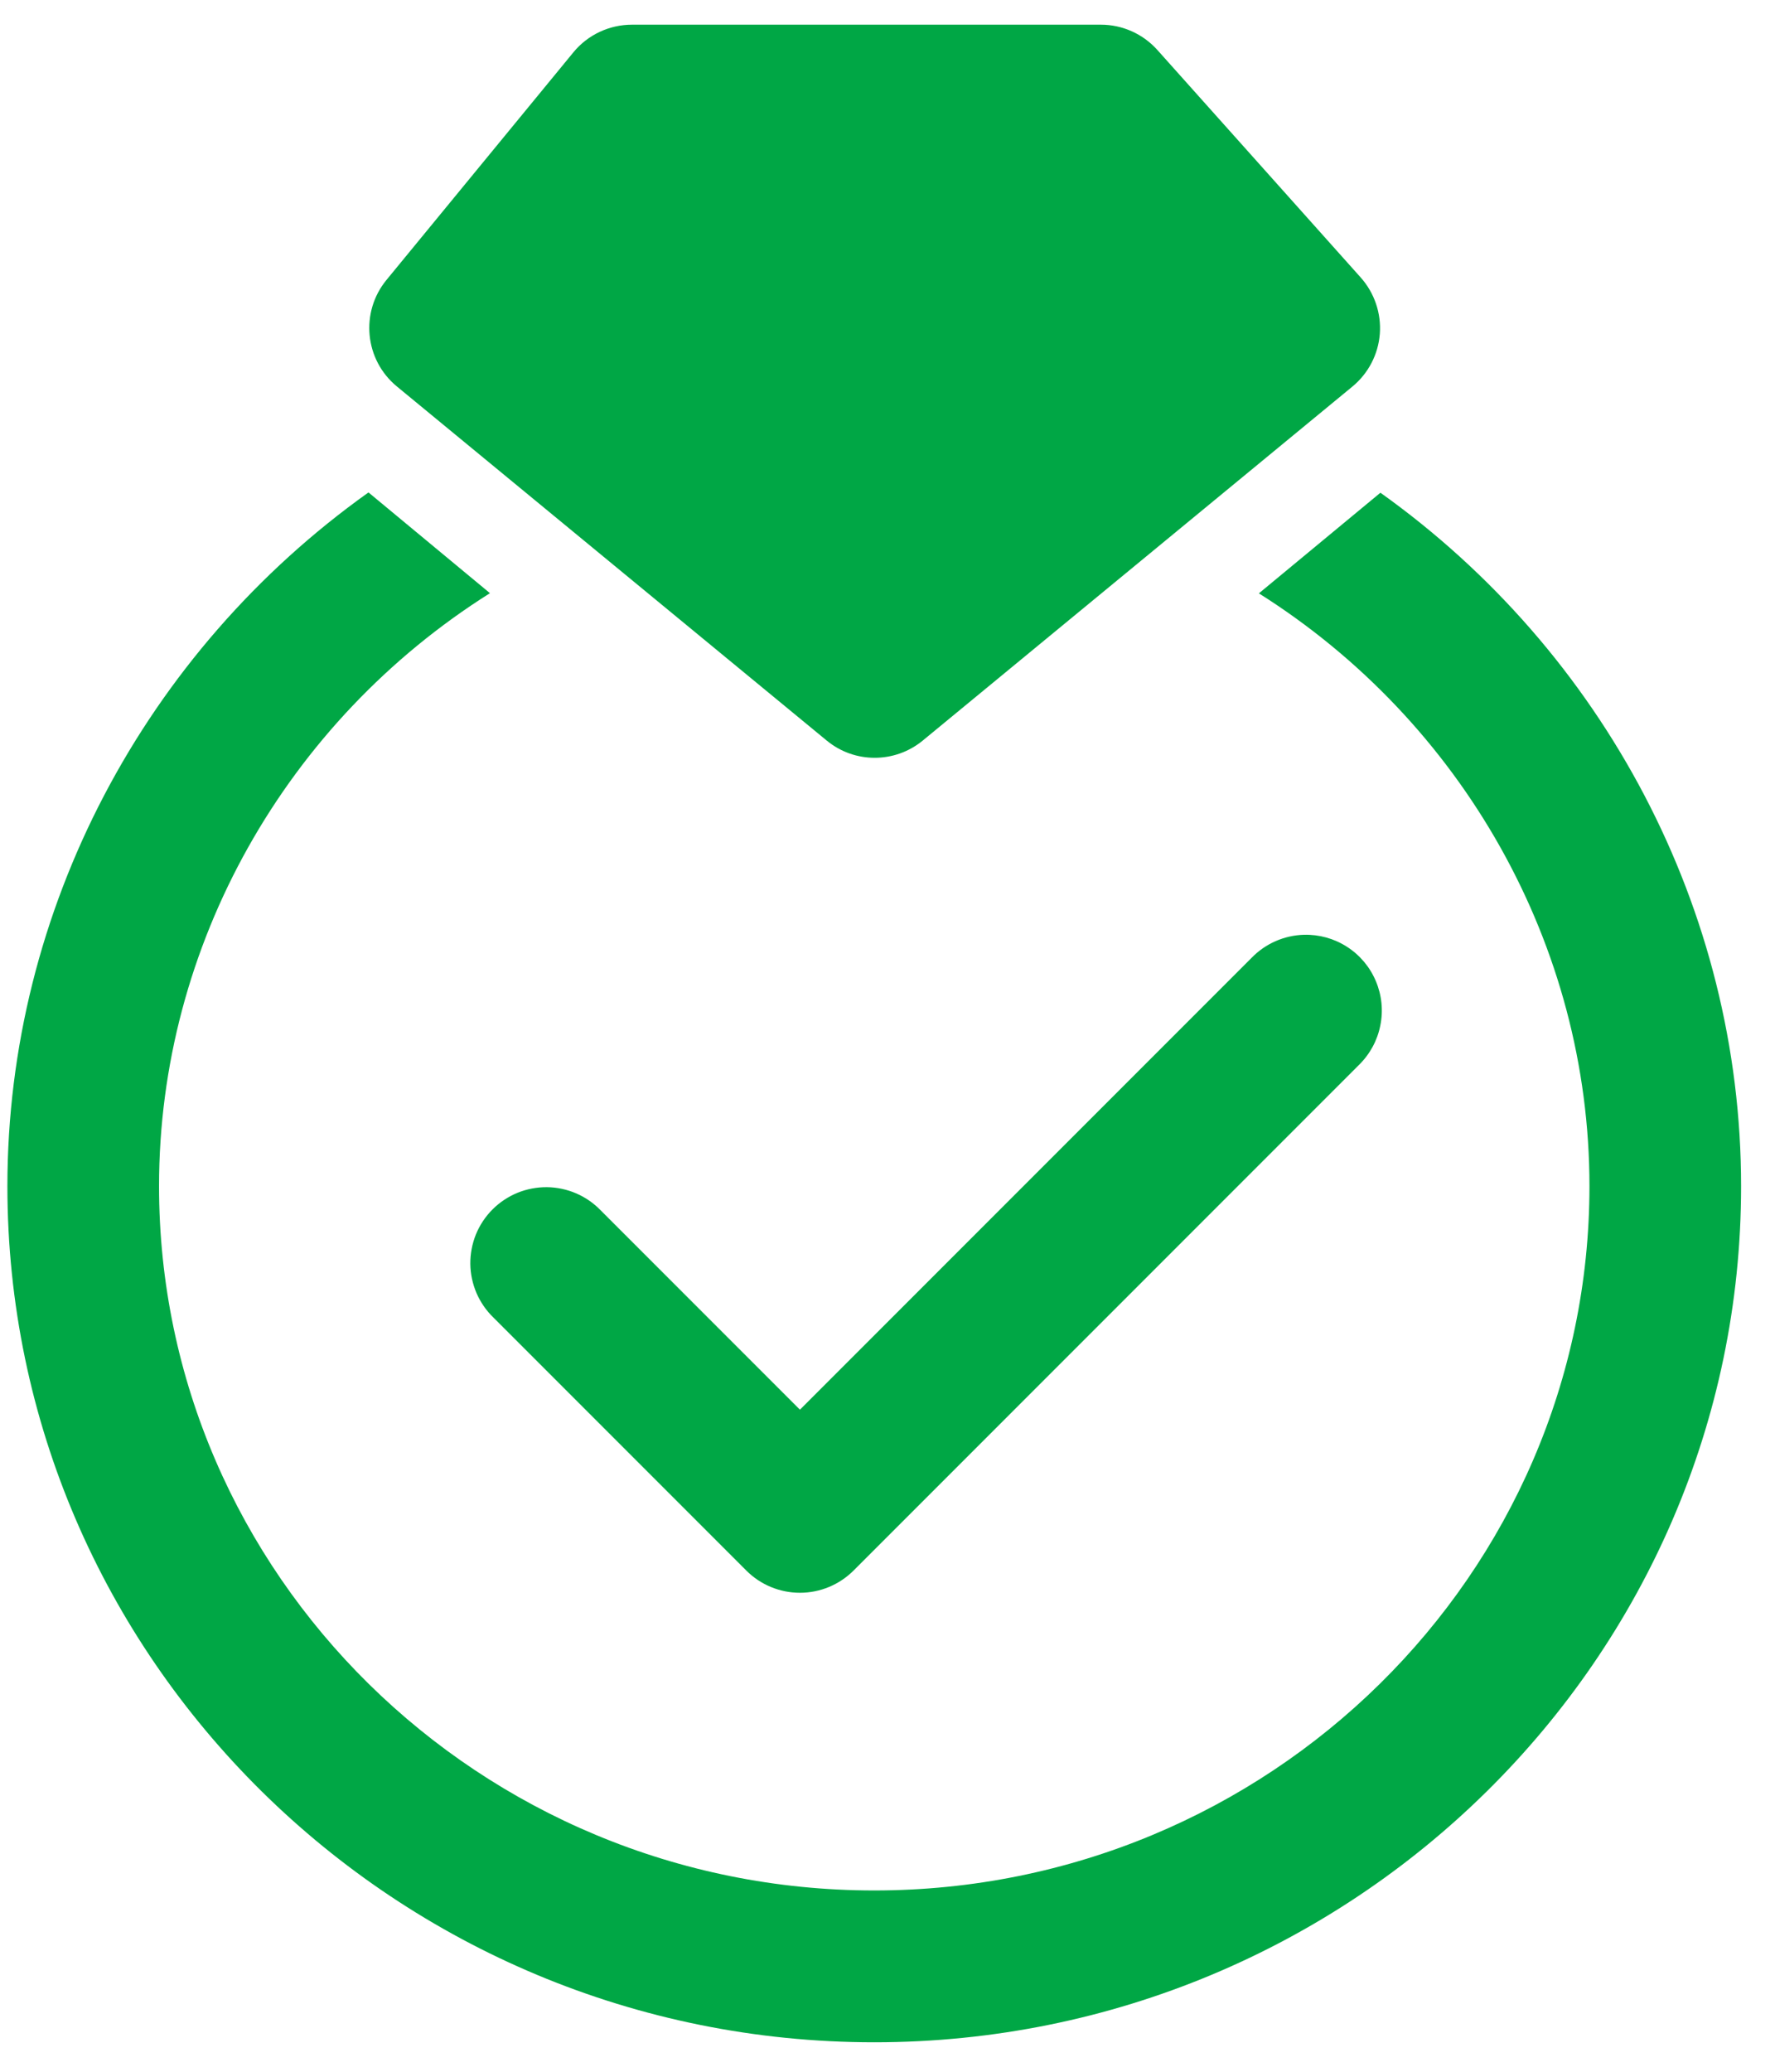 <svg width="30" height="35" viewBox="0 0 30 35" fill="none" xmlns="http://www.w3.org/2000/svg">
<path fill-rule="evenodd" clip-rule="evenodd" d="M9.691 0.884C9.934 0.588 10.298 0.417 10.682 0.417H18.606C18.97 0.417 19.317 0.572 19.561 0.844L22.997 4.687C23.23 4.948 23.347 5.292 23.321 5.64C23.294 5.988 23.126 6.31 22.857 6.531L15.597 12.51C15.36 12.705 15.072 12.802 14.783 12.802C14.493 12.802 14.205 12.704 13.969 12.508L6.708 6.529C6.162 6.08 6.084 5.274 6.533 4.728L9.691 0.884ZM0.125 20.039C0.125 15.362 2.456 11.006 6.228 8.319L8.281 10.021C4.841 12.186 2.688 15.966 2.688 20.037C2.688 26.599 8.11 31.937 14.776 31.937C21.442 31.937 26.864 26.599 26.864 20.037C26.864 15.968 24.715 12.191 21.277 10.024L23.331 8.324C27.1 11.011 29.427 15.363 29.427 20.039C29.427 28.014 22.855 34.502 14.776 34.502C6.697 34.502 0.125 28.014 0.125 20.039ZM21.156 16.179C21.388 15.941 21.704 15.802 22.037 15.792C22.294 15.785 22.549 15.855 22.766 15.995C22.983 16.134 23.153 16.336 23.253 16.573C23.354 16.811 23.381 17.073 23.329 17.326C23.279 17.579 23.152 17.811 22.968 17.991L14.426 26.533C14.185 26.773 13.86 26.908 13.52 26.908C13.18 26.908 12.854 26.773 12.614 26.533L8.343 22.262C8.22 22.144 8.122 22.002 8.054 21.846C7.987 21.689 7.951 21.521 7.949 21.351C7.948 21.18 7.98 21.011 8.044 20.853C8.109 20.695 8.204 20.552 8.325 20.431C8.445 20.311 8.589 20.216 8.746 20.151C8.904 20.087 9.073 20.055 9.244 20.056C9.414 20.058 9.583 20.094 9.739 20.161C9.896 20.229 10.037 20.327 10.155 20.45L13.52 23.815L21.156 16.179Z" fill="#00A745"/>
</svg>
